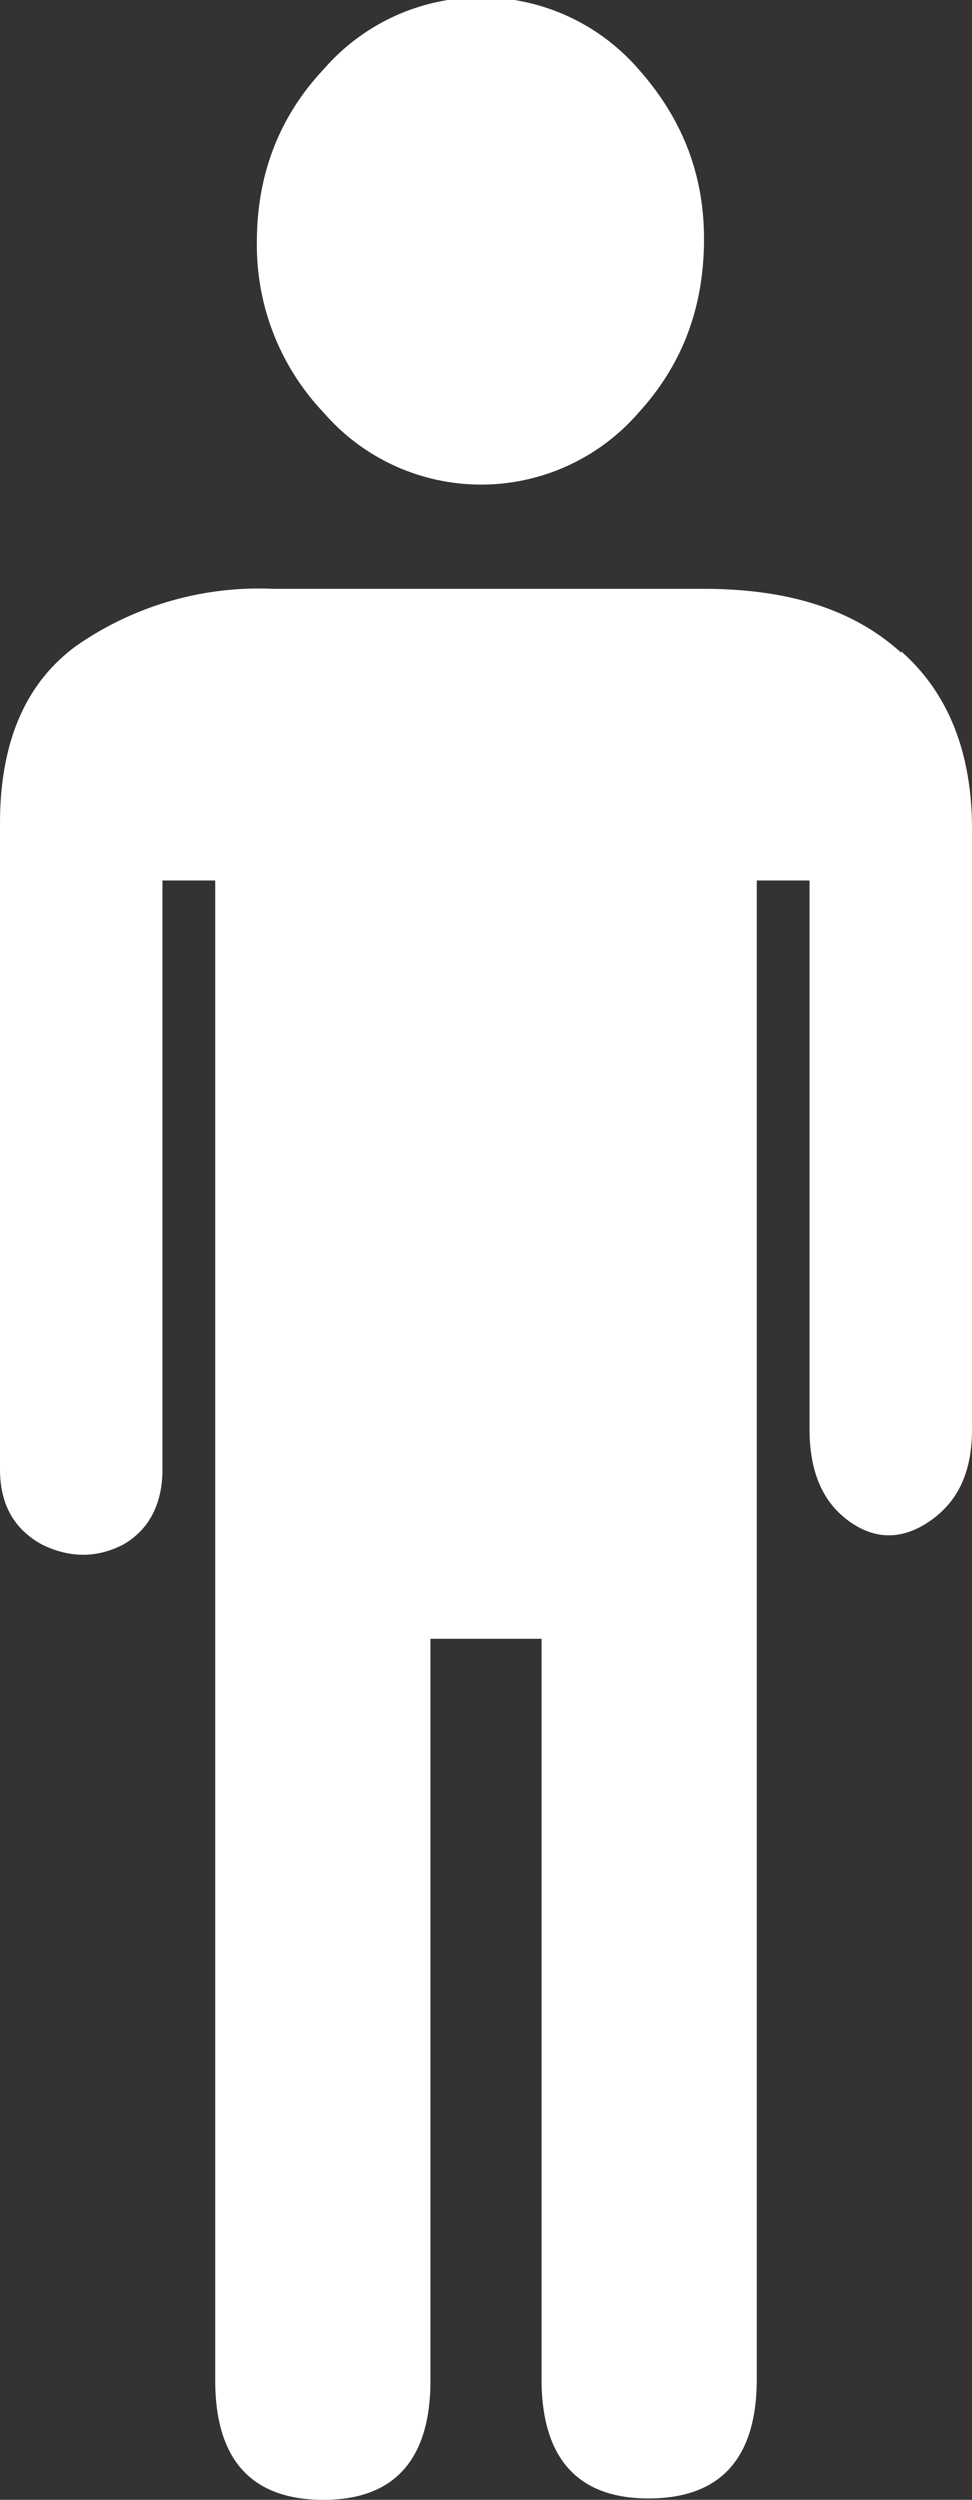 <svg xmlns="http://www.w3.org/2000/svg" width="7" height="18" viewBox="0 0 7 18"><rect x="0" y="0" width="7" height="18" fill="#333333" stroke="none"/><path fill="#fff" d="M6.49 4.7c-.34-.31-.81-.46-1.42-.46h-3.1a2.3 2.3 0 0 0-1.42.41c-.37.27-.55.7-.55 1.28v4.65c0 .25.1.43.3.54.2.1.4.1.59 0 .19-.11.28-.3.28-.54V6.34h.38v10.8c0 .57.26.86.78.86.51 0 .77-.29.77-.86V11.8h.8v5.33c0 .57.26.86.77.86.52 0 .78-.29.78-.86V6.34h.38v3.95c0 .3.09.52.28.66.19.14.39.14.59 0 .2-.14.3-.35.3-.66V5.97c0-.55-.17-.98-.51-1.28zM2.33 2.97a1.75 1.75 0 0 1-.48-1.23c0-.48.16-.9.48-1.24a1.5 1.5 0 0 1 2.27 0c.31.35.47.75.47 1.22 0 .5-.16.91-.47 1.25a1.5 1.5 0 0 1-2.27 0z"/></svg>